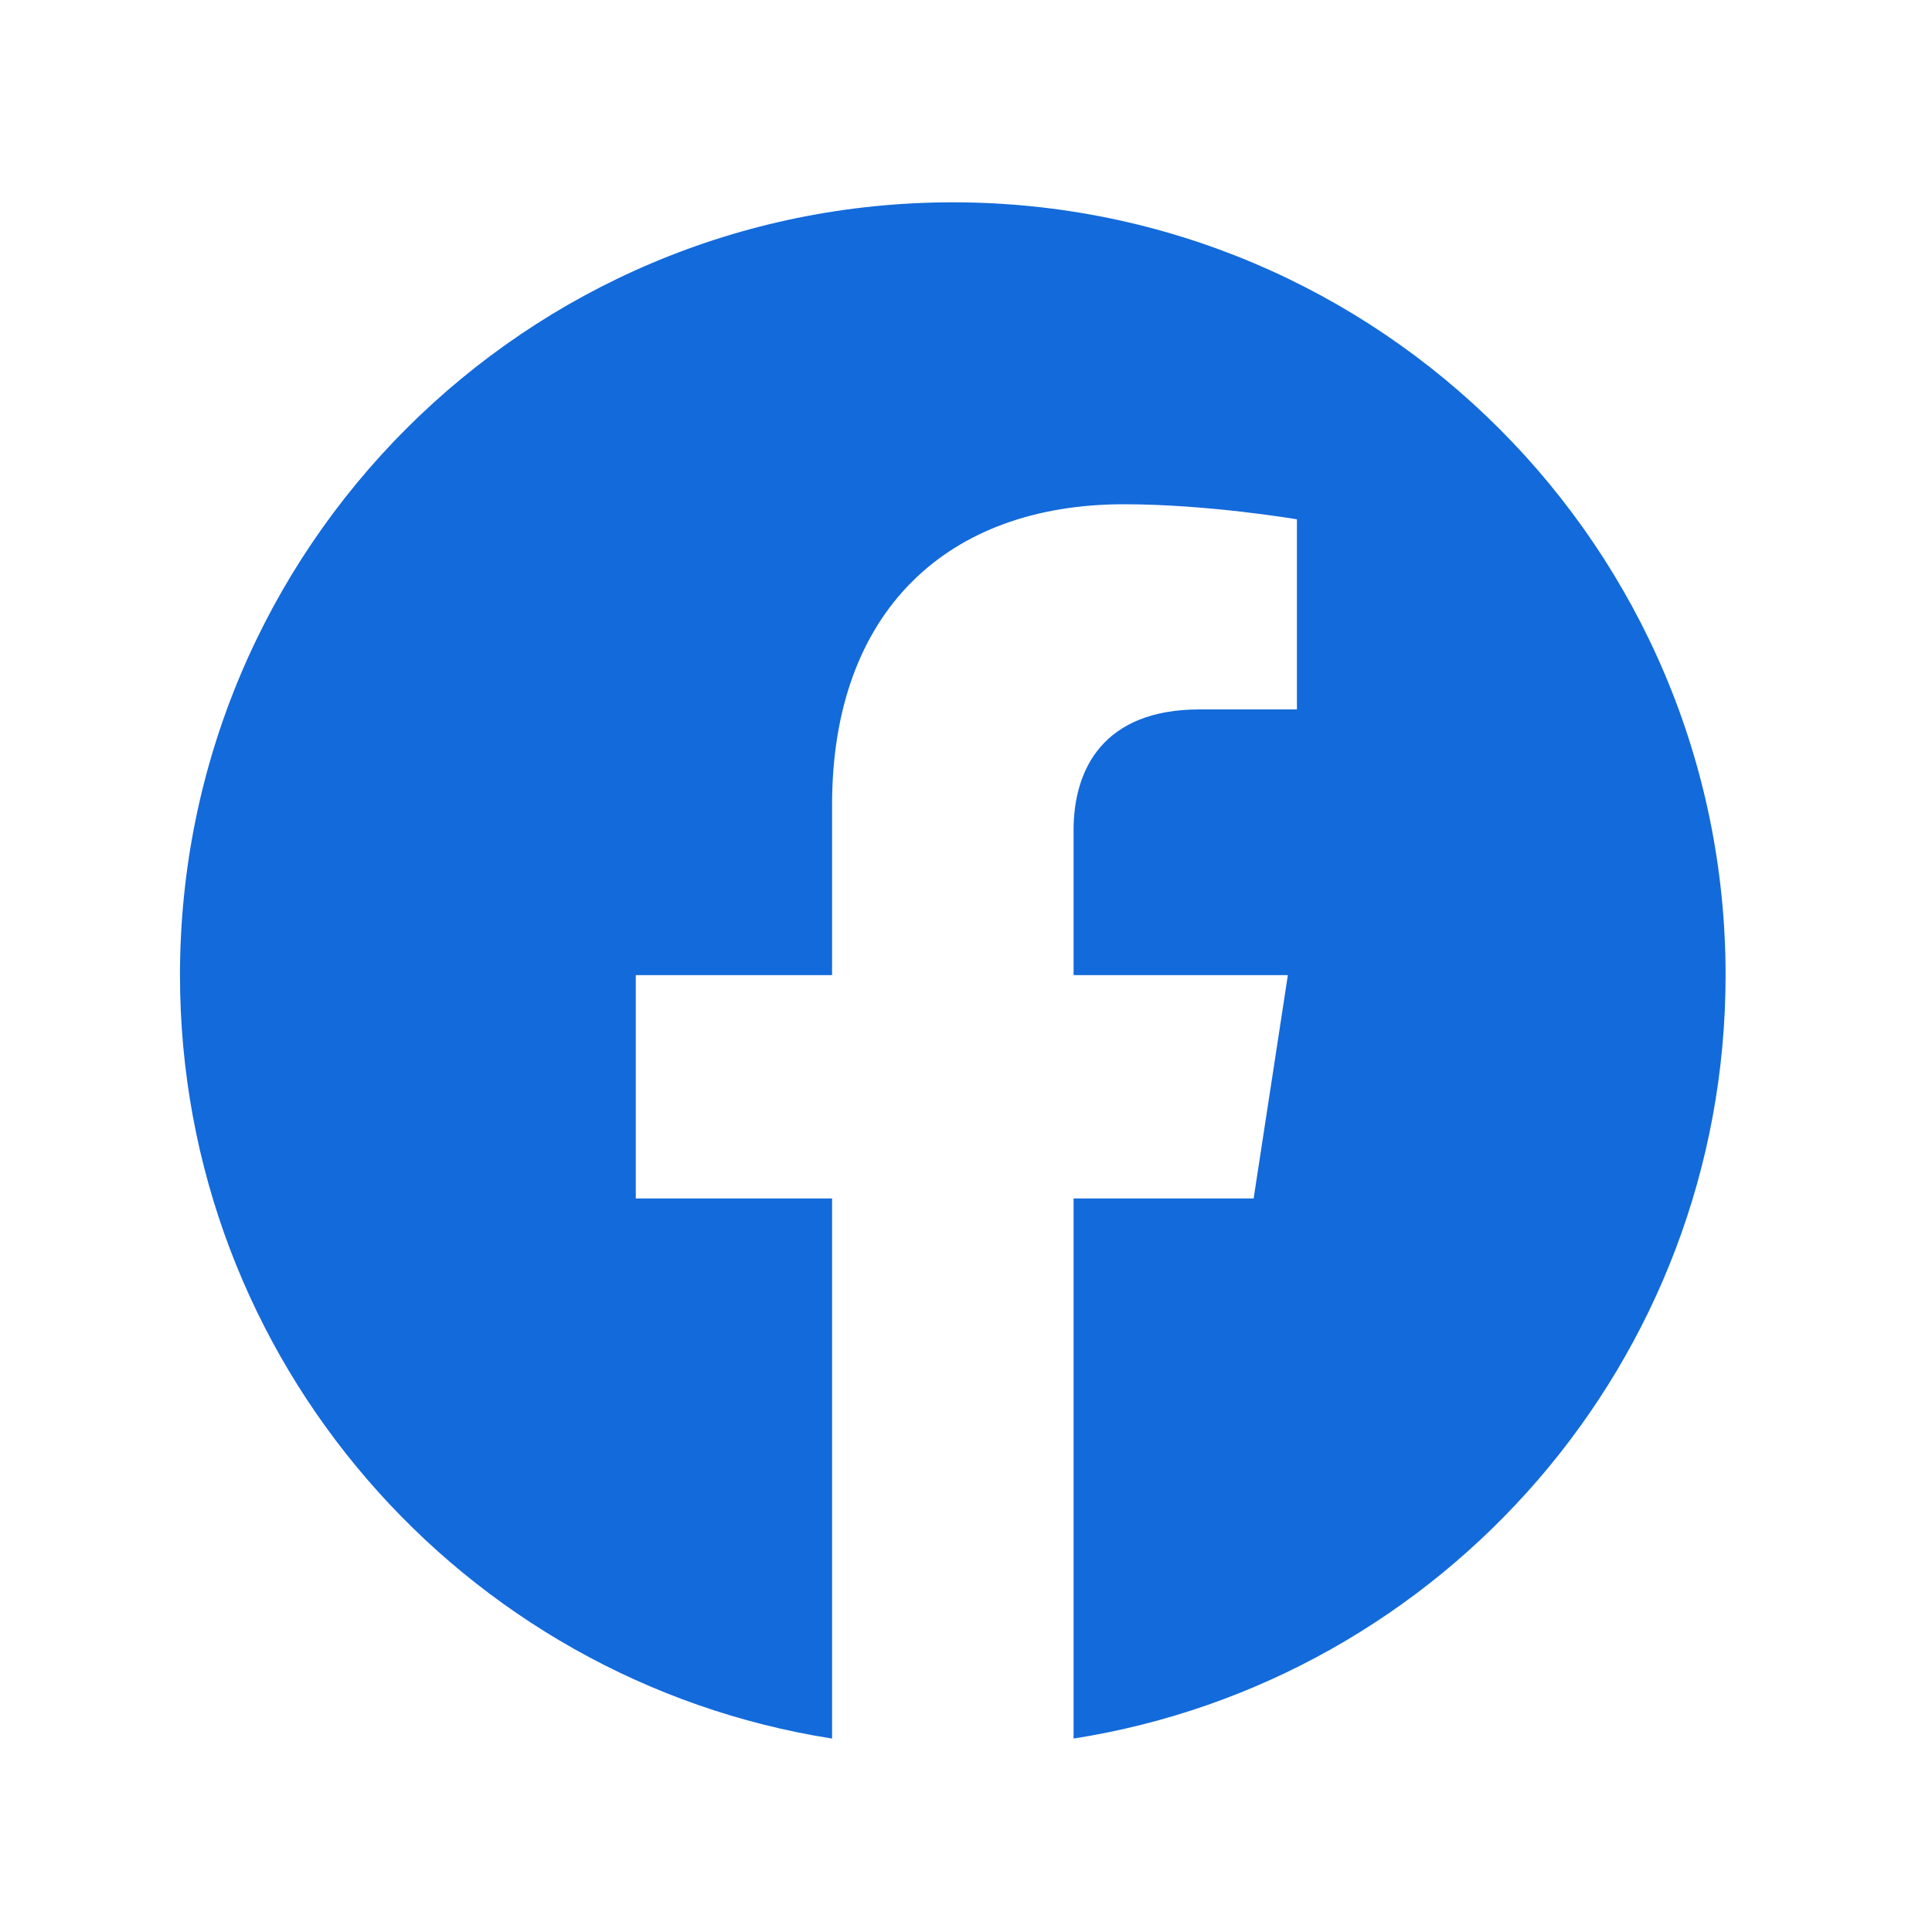 <svg width="25" height="25" viewBox="0 0 25 25" fill="none" xmlns="http://www.w3.org/2000/svg">
<g clip-path="url(#clip0_1_447)">
<path d="M12.329 2.618C6.806 2.618 2.329 7.095 2.329 12.618C2.329 17.609 5.986 21.746 10.767 22.497V15.508H8.227V12.618H10.767V10.415C10.767 7.909 12.259 6.525 14.544 6.525C15.638 6.525 16.782 6.72 16.782 6.72V9.18H15.522C14.279 9.18 13.892 9.951 13.892 10.742V12.618H16.665L16.222 15.508H13.892V22.497C18.672 21.747 22.329 17.608 22.329 12.618C22.329 7.095 17.852 2.618 12.329 2.618Z" fill="#136ADB"/>
</g>
<defs>
<clipPath id="clip0_1_447">
<rect width="24" height="24" fill="white" transform="translate(0.329 0.618)"/>
</clipPath>
</defs>
</svg>
